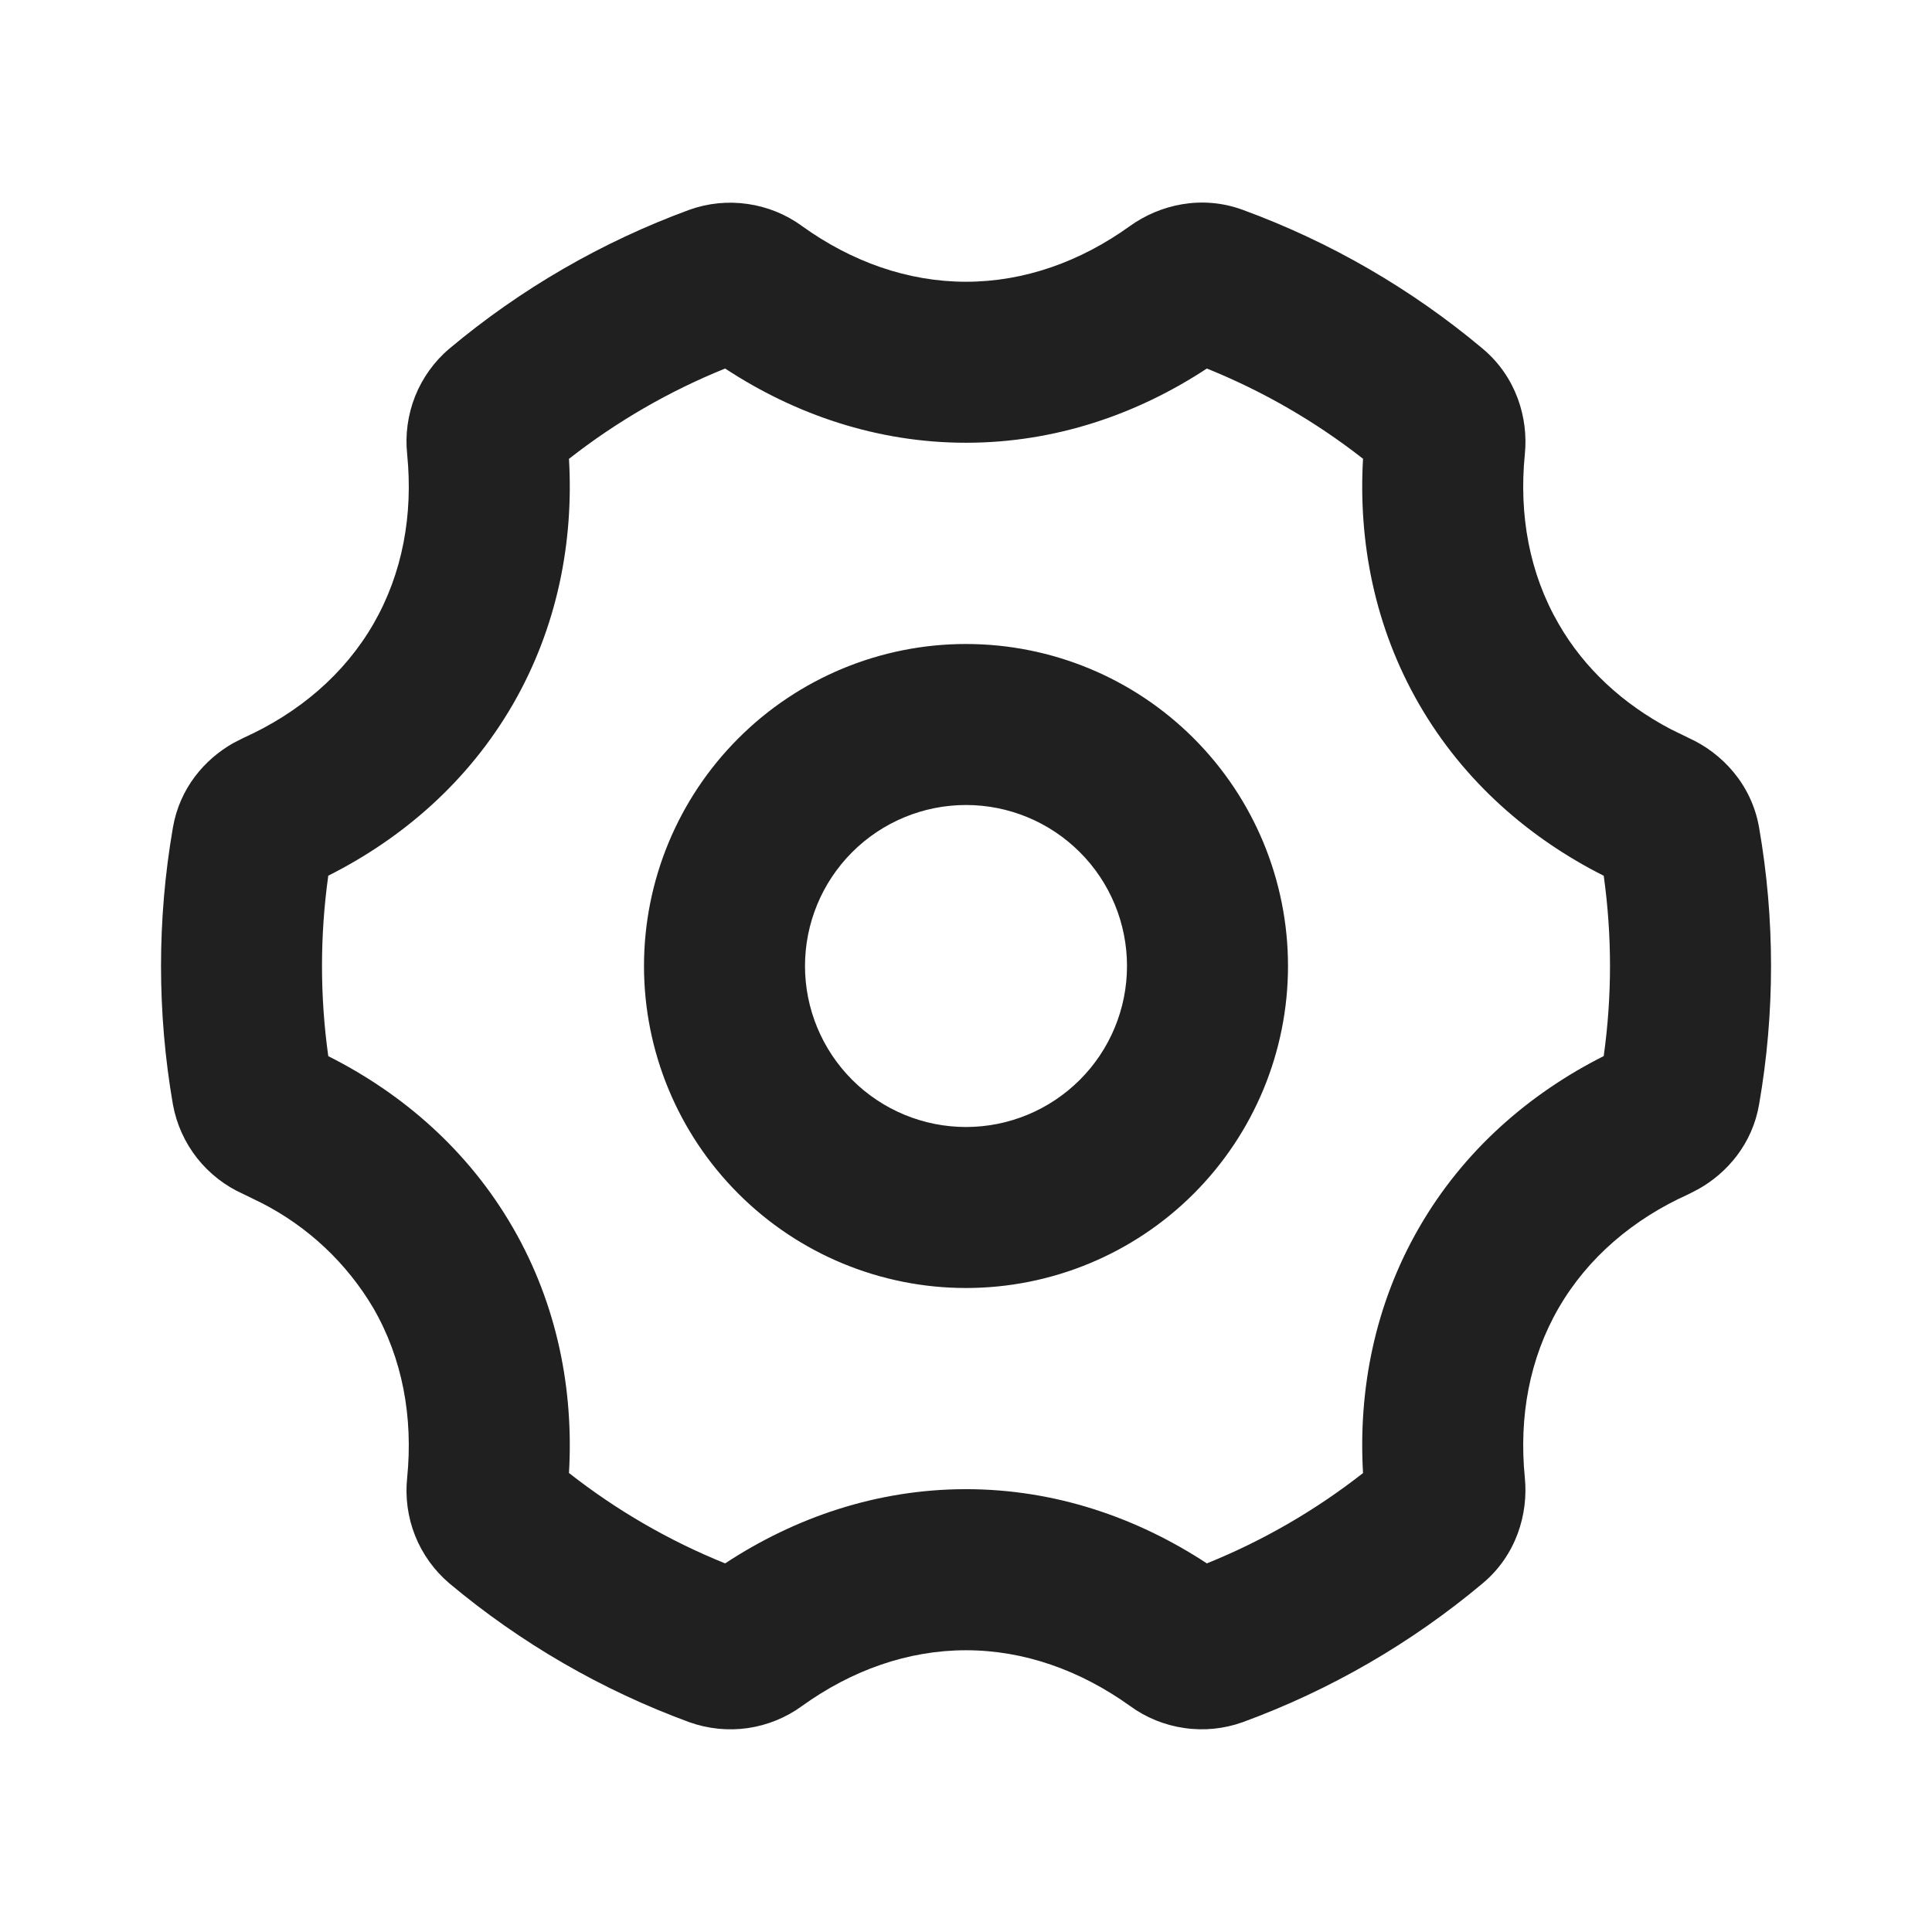 <svg width="24" height="24" viewBox="0 0 24 24" fill="none" xmlns="http://www.w3.org/2000/svg">
<g clip-path="url(#clip0_658_4667)">
<path fill-rule="evenodd" clip-rule="evenodd" d="M14.035 2.809C14.405 2.543 14.925 2.419 15.436 2.606C16.523 3.004 17.532 3.588 18.418 4.331C18.835 4.681 18.988 5.192 18.942 5.644C18.867 6.397 18.999 7.124 19.362 7.75C19.682 8.307 20.164 8.747 20.752 9.057L20.977 9.167C21.391 9.354 21.759 9.743 21.852 10.28C22.05 11.418 22.05 12.582 21.852 13.72C21.769 14.204 21.462 14.567 21.099 14.771L20.977 14.834C20.287 15.144 19.723 15.624 19.361 16.25C18.999 16.877 18.867 17.603 18.942 18.356C18.987 18.808 18.835 19.32 18.418 19.669C17.532 20.412 16.523 20.996 15.436 21.394C15.204 21.477 14.955 21.502 14.711 21.466C14.467 21.431 14.235 21.337 14.036 21.191C13.42 20.75 12.723 20.5 12 20.5C11.277 20.5 10.58 20.749 9.965 21.191C9.766 21.337 9.534 21.431 9.29 21.467C9.046 21.502 8.797 21.477 8.564 21.394C7.478 20.996 6.469 20.412 5.582 19.669C5.394 19.509 5.248 19.306 5.157 19.078C5.066 18.849 5.032 18.601 5.058 18.356C5.133 17.603 5 16.876 4.638 16.25C4.308 15.691 3.826 15.238 3.248 14.943L3.023 14.833C2.798 14.733 2.6 14.579 2.447 14.385C2.295 14.191 2.192 13.963 2.148 13.72C1.951 12.582 1.951 11.418 2.148 10.28C2.231 9.796 2.538 9.433 2.901 9.229L3.023 9.167C3.713 8.856 4.277 8.377 4.639 7.75C5 7.124 5.133 6.397 5.058 5.644C5.032 5.399 5.066 5.151 5.157 4.922C5.248 4.694 5.394 4.49 5.582 4.331C6.469 3.588 7.478 3.004 8.564 2.606C8.796 2.523 9.045 2.498 9.289 2.534C9.533 2.569 9.765 2.663 9.964 2.809C10.579 3.251 11.276 3.5 12 3.5C12.724 3.5 13.42 3.251 14.035 2.809ZM14.992 4.578C14.126 5.148 13.105 5.5 12 5.5C10.895 5.5 9.874 5.147 9.008 4.578C8.312 4.859 7.659 5.237 7.068 5.7C7.128 6.733 6.923 7.793 6.371 8.75C5.818 9.706 5.003 10.413 4.078 10.878C3.974 11.622 3.974 12.376 4.078 13.12C5.003 13.585 5.818 14.292 6.371 15.25C6.923 16.205 7.128 17.265 7.068 18.298C7.659 18.762 8.312 19.14 9.008 19.421C9.874 18.851 10.895 18.499 12 18.499C13.105 18.499 14.126 18.852 14.992 19.421C15.688 19.14 16.341 18.762 16.932 18.299C16.872 17.265 17.077 16.205 17.629 15.249C18.181 14.292 18.997 13.585 19.922 13.119C20.026 12.376 20.026 11.622 19.922 10.879C18.997 10.413 18.182 9.706 17.629 8.749C17.077 7.793 16.872 6.733 16.932 5.699C16.341 5.236 15.688 4.859 14.992 4.578ZM12 8C13.061 8 14.079 8.421 14.829 9.172C15.579 9.922 16 10.939 16 12C16 13.061 15.579 14.078 14.829 14.828C14.079 15.579 13.061 16 12 16C10.939 16 9.922 15.579 9.172 14.828C8.422 14.078 8 13.061 8 12C8 10.939 8.422 9.922 9.172 9.172C9.922 8.421 10.939 8 12 8ZM12 10C11.47 10 10.961 10.211 10.586 10.586C10.211 10.961 10 11.47 10 12C10 12.53 10.211 13.039 10.586 13.414C10.961 13.789 11.47 14 12 14C12.531 14 13.039 13.789 13.414 13.414C13.79 13.039 14 12.53 14 12C14 11.47 13.79 10.961 13.414 10.586C13.039 10.211 12.531 10 12 10Z" fill="#202020"/>
</g>
<defs>
<clipPath id="clip0_658_4667">
<rect width="24" height="24" fill="white"/>
</clipPath>
</defs>
</svg>
